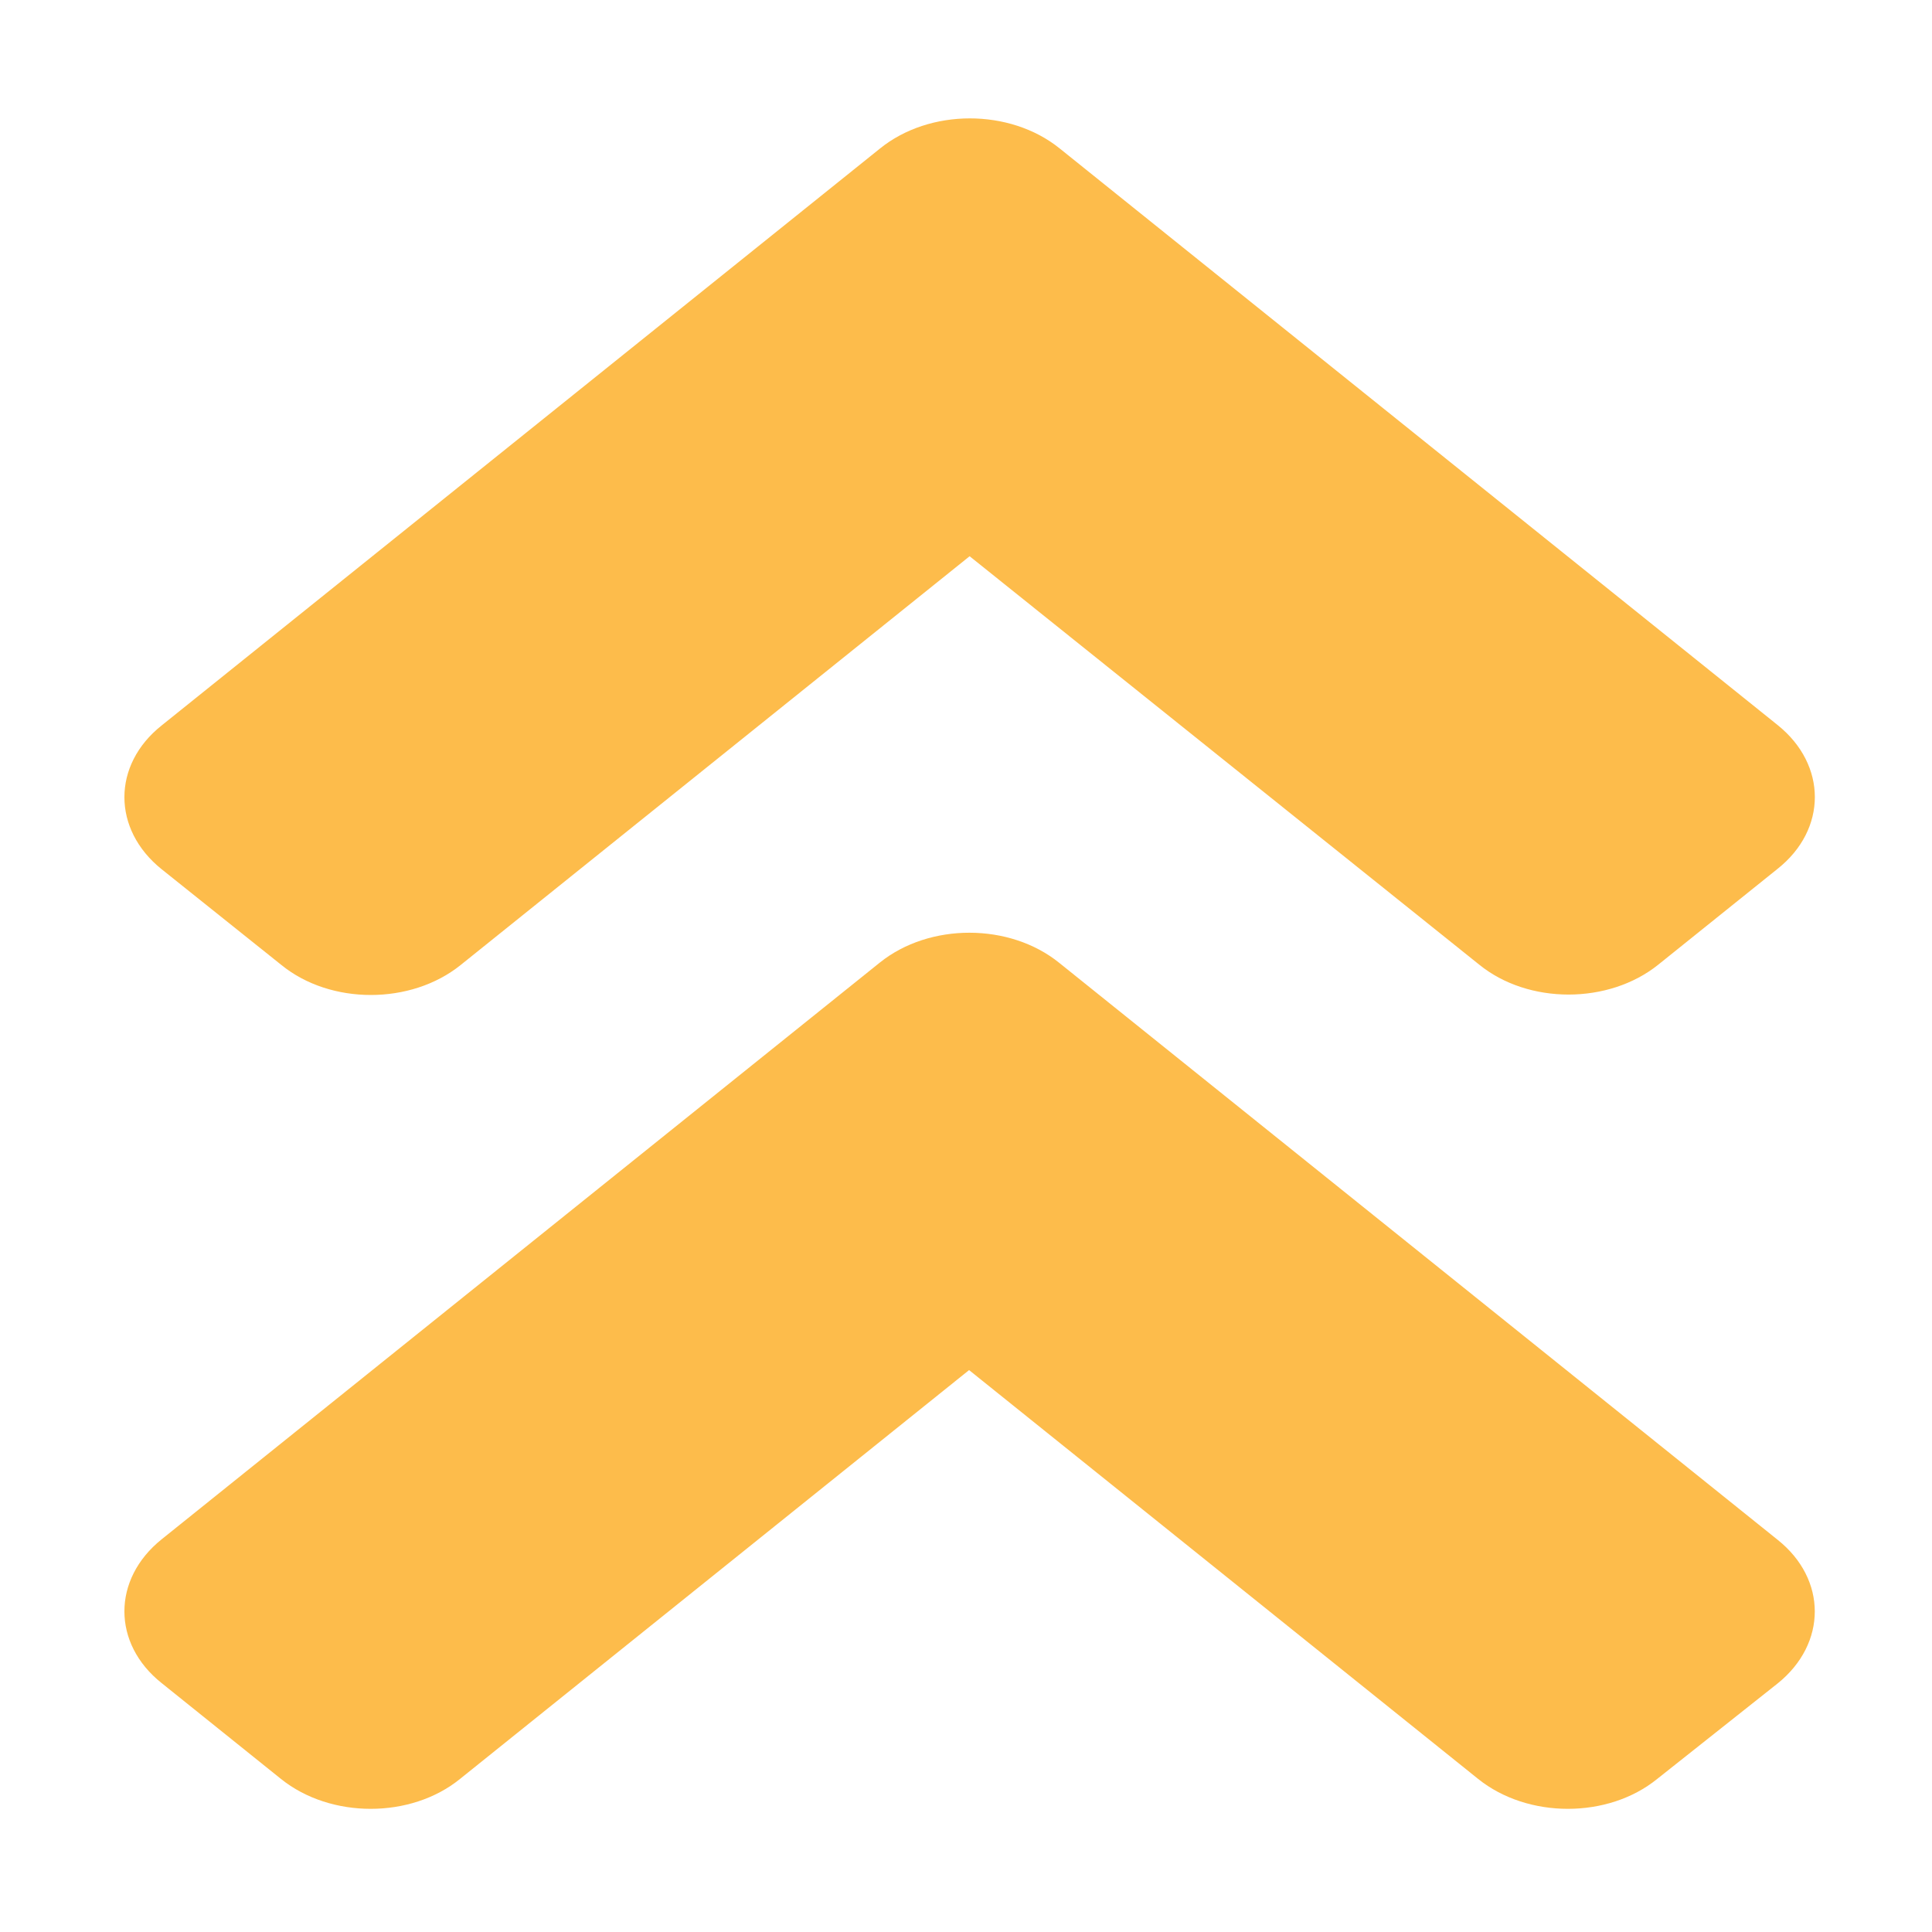 <?xml version="1.0" encoding="UTF-8" standalone="no"?>
<svg
   xmlns:dc="http://purl.org/dc/elements/1.1/"
   xmlns:cc="http://creativecommons.org/ns#"
   xmlns:rdf="http://www.w3.org/1999/02/22-rdf-syntax-ns#"
   xmlns:svg="http://www.w3.org/2000/svg"
   xmlns="http://www.w3.org/2000/svg"
   xmlns:sodipodi="http://sodipodi.sourceforge.net/DTD/sodipodi-0.dtd"
   xmlns:inkscape="http://www.inkscape.org/namespaces/inkscape"
   viewBox="0 0 32 32"
   version="1.1"
   id="svg4"
   sodipodi:docname="stalledUP.svg"
   inkscape:version="0.92.4 5da689c313, 2019-01-14"
   width="32"
   height="32">
  <defs
     id="defs8" />
  <sodipodi:namedview
     pagecolor="#ffffff"
     bordercolor="#666666"
     borderopacity="1"
     objecttolerance="10"
     gridtolerance="10"
     guidetolerance="10"
     inkscape:pageopacity="0"
     inkscape:pageshadow="2"
     inkscape:window-width="1366"
     inkscape:window-height="703"
     id="namedview6"
     showgrid="false"
     inkscape:zoom="10.727273"
     inkscape:cx="-10.580508"
     inkscape:cy="11"
     inkscape:window-x="0"
     inkscape:window-y="0"
     inkscape:window-maximized="1"
     inkscape:current-layer="svg4" />
  <path
     inkscape:connector-curvature="0"
     d="M 14.573,15.943 2.677,25.496 c -0.822,0.66 -0.822,1.728 0,2.381 l 1.977,1.588 c 0.822,0.66 2.152,0.66 2.965,0 l 8.432,-6.772 8.432,6.772 c 0.822,0.66 2.152,0.66 2.965,0 l 1.994,-1.581 c 0.822,-0.66 0.822,-1.728 0,-2.381 L 17.547,15.95 c -0.822,-0.667 -2.152,-0.667 -2.974,-0.007 z M 17.547,2.455 29.443,12.009 c 0.822,0.66 0.822,1.728 0,2.381 l -1.977,1.588 c -0.822,0.66 -2.152,0.66 -2.965,0 L 16.06,9.213 7.628,15.985 c -0.822,0.66 -2.152,0.66 -2.965,0 l -1.986,-1.588 c -0.822,-0.66 -0.822,-1.728 0,-2.381 L 14.573,2.462 c 0.822,-0.667 2.152,-0.667 2.974,-0.007 z"
     id="path2-3"
     style="fill:#fdbc4b;fill-opacity:1;stroke-width:0.078" />
</svg>

